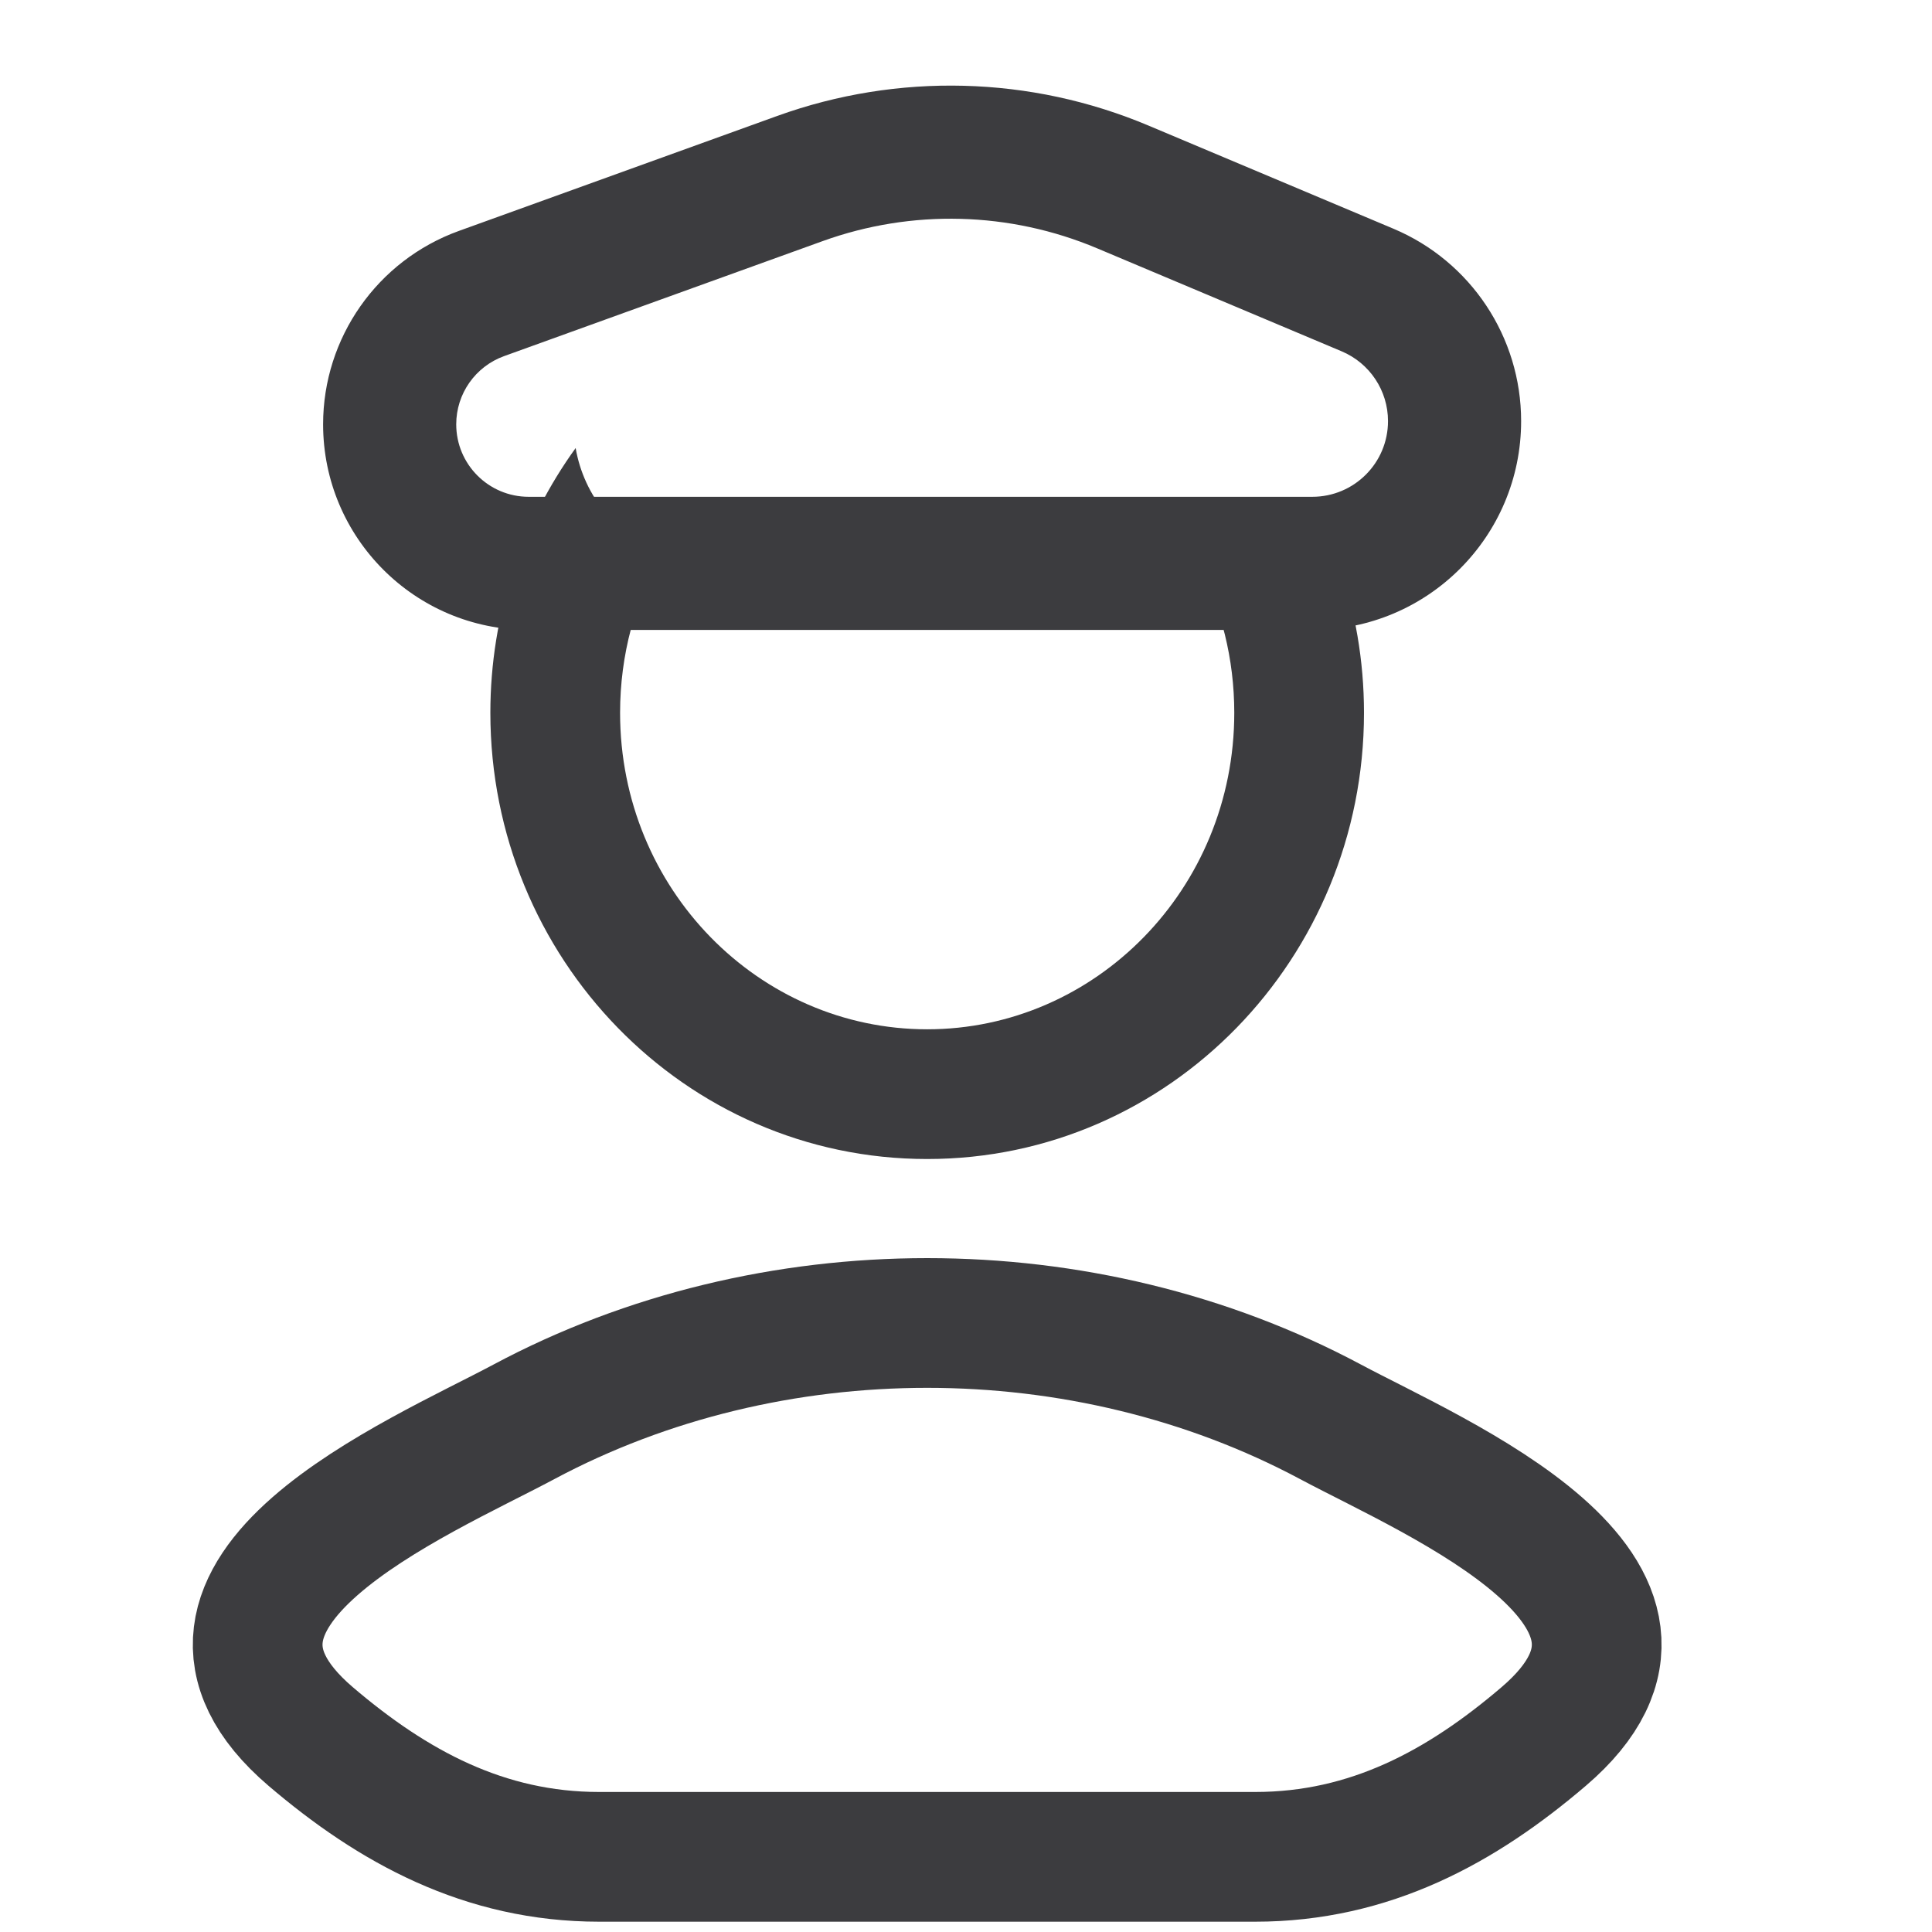 <svg width="21" height="21" viewBox="0 0 21 21" fill="none" xmlns="http://www.w3.org/2000/svg">
<path d="M5.694 15.455C4.55 16.066 1.55 17.314 3.377 18.875C4.27 19.637 5.264 20.183 6.513 20.183H13.643C14.893 20.183 15.887 19.637 16.779 18.875C18.606 17.314 15.607 16.066 14.463 15.455C11.78 14.022 8.376 14.022 5.694 15.455Z" stroke="#3C3C3F" stroke-width="1.41" stroke-linecap="round" stroke-linejoin="round"/>
<path fill-rule="evenodd" clip-rule="evenodd" d="M6.257 4.87C5.674 5.677 5.33 6.674 5.33 7.748C5.33 10.41 7.44 12.598 10.078 12.598C12.717 12.598 14.826 10.41 14.826 7.748C14.826 7.179 14.729 6.632 14.552 6.123H13.022C13.273 6.606 13.416 7.158 13.416 7.748C13.416 9.665 11.905 11.188 10.078 11.188C8.251 11.188 6.74 9.665 6.74 7.748C6.74 7.115 6.905 6.525 7.192 6.018C6.708 5.827 6.347 5.395 6.257 4.87Z" fill="#3C3C3F"/>
<path fill-rule="evenodd" clip-rule="evenodd" d="M11.925 2.699C10.975 2.299 9.91 2.271 8.941 2.621L5.479 3.871C5.167 3.984 4.959 4.28 4.959 4.612C4.959 5.047 5.311 5.4 5.747 5.4H14.264C14.719 5.4 15.087 5.032 15.087 4.577C15.087 4.246 14.889 3.948 14.584 3.819L11.925 2.699ZM8.449 1.26C9.76 0.787 11.202 0.824 12.486 1.366L15.146 2.486C15.987 2.84 16.534 3.664 16.534 4.577C16.534 5.831 15.518 6.847 14.264 6.847H5.747C4.512 6.847 3.512 5.846 3.512 4.612C3.512 3.671 4.102 2.83 4.988 2.51L8.449 1.26Z" fill="#3C3C3F"/>
</svg>
